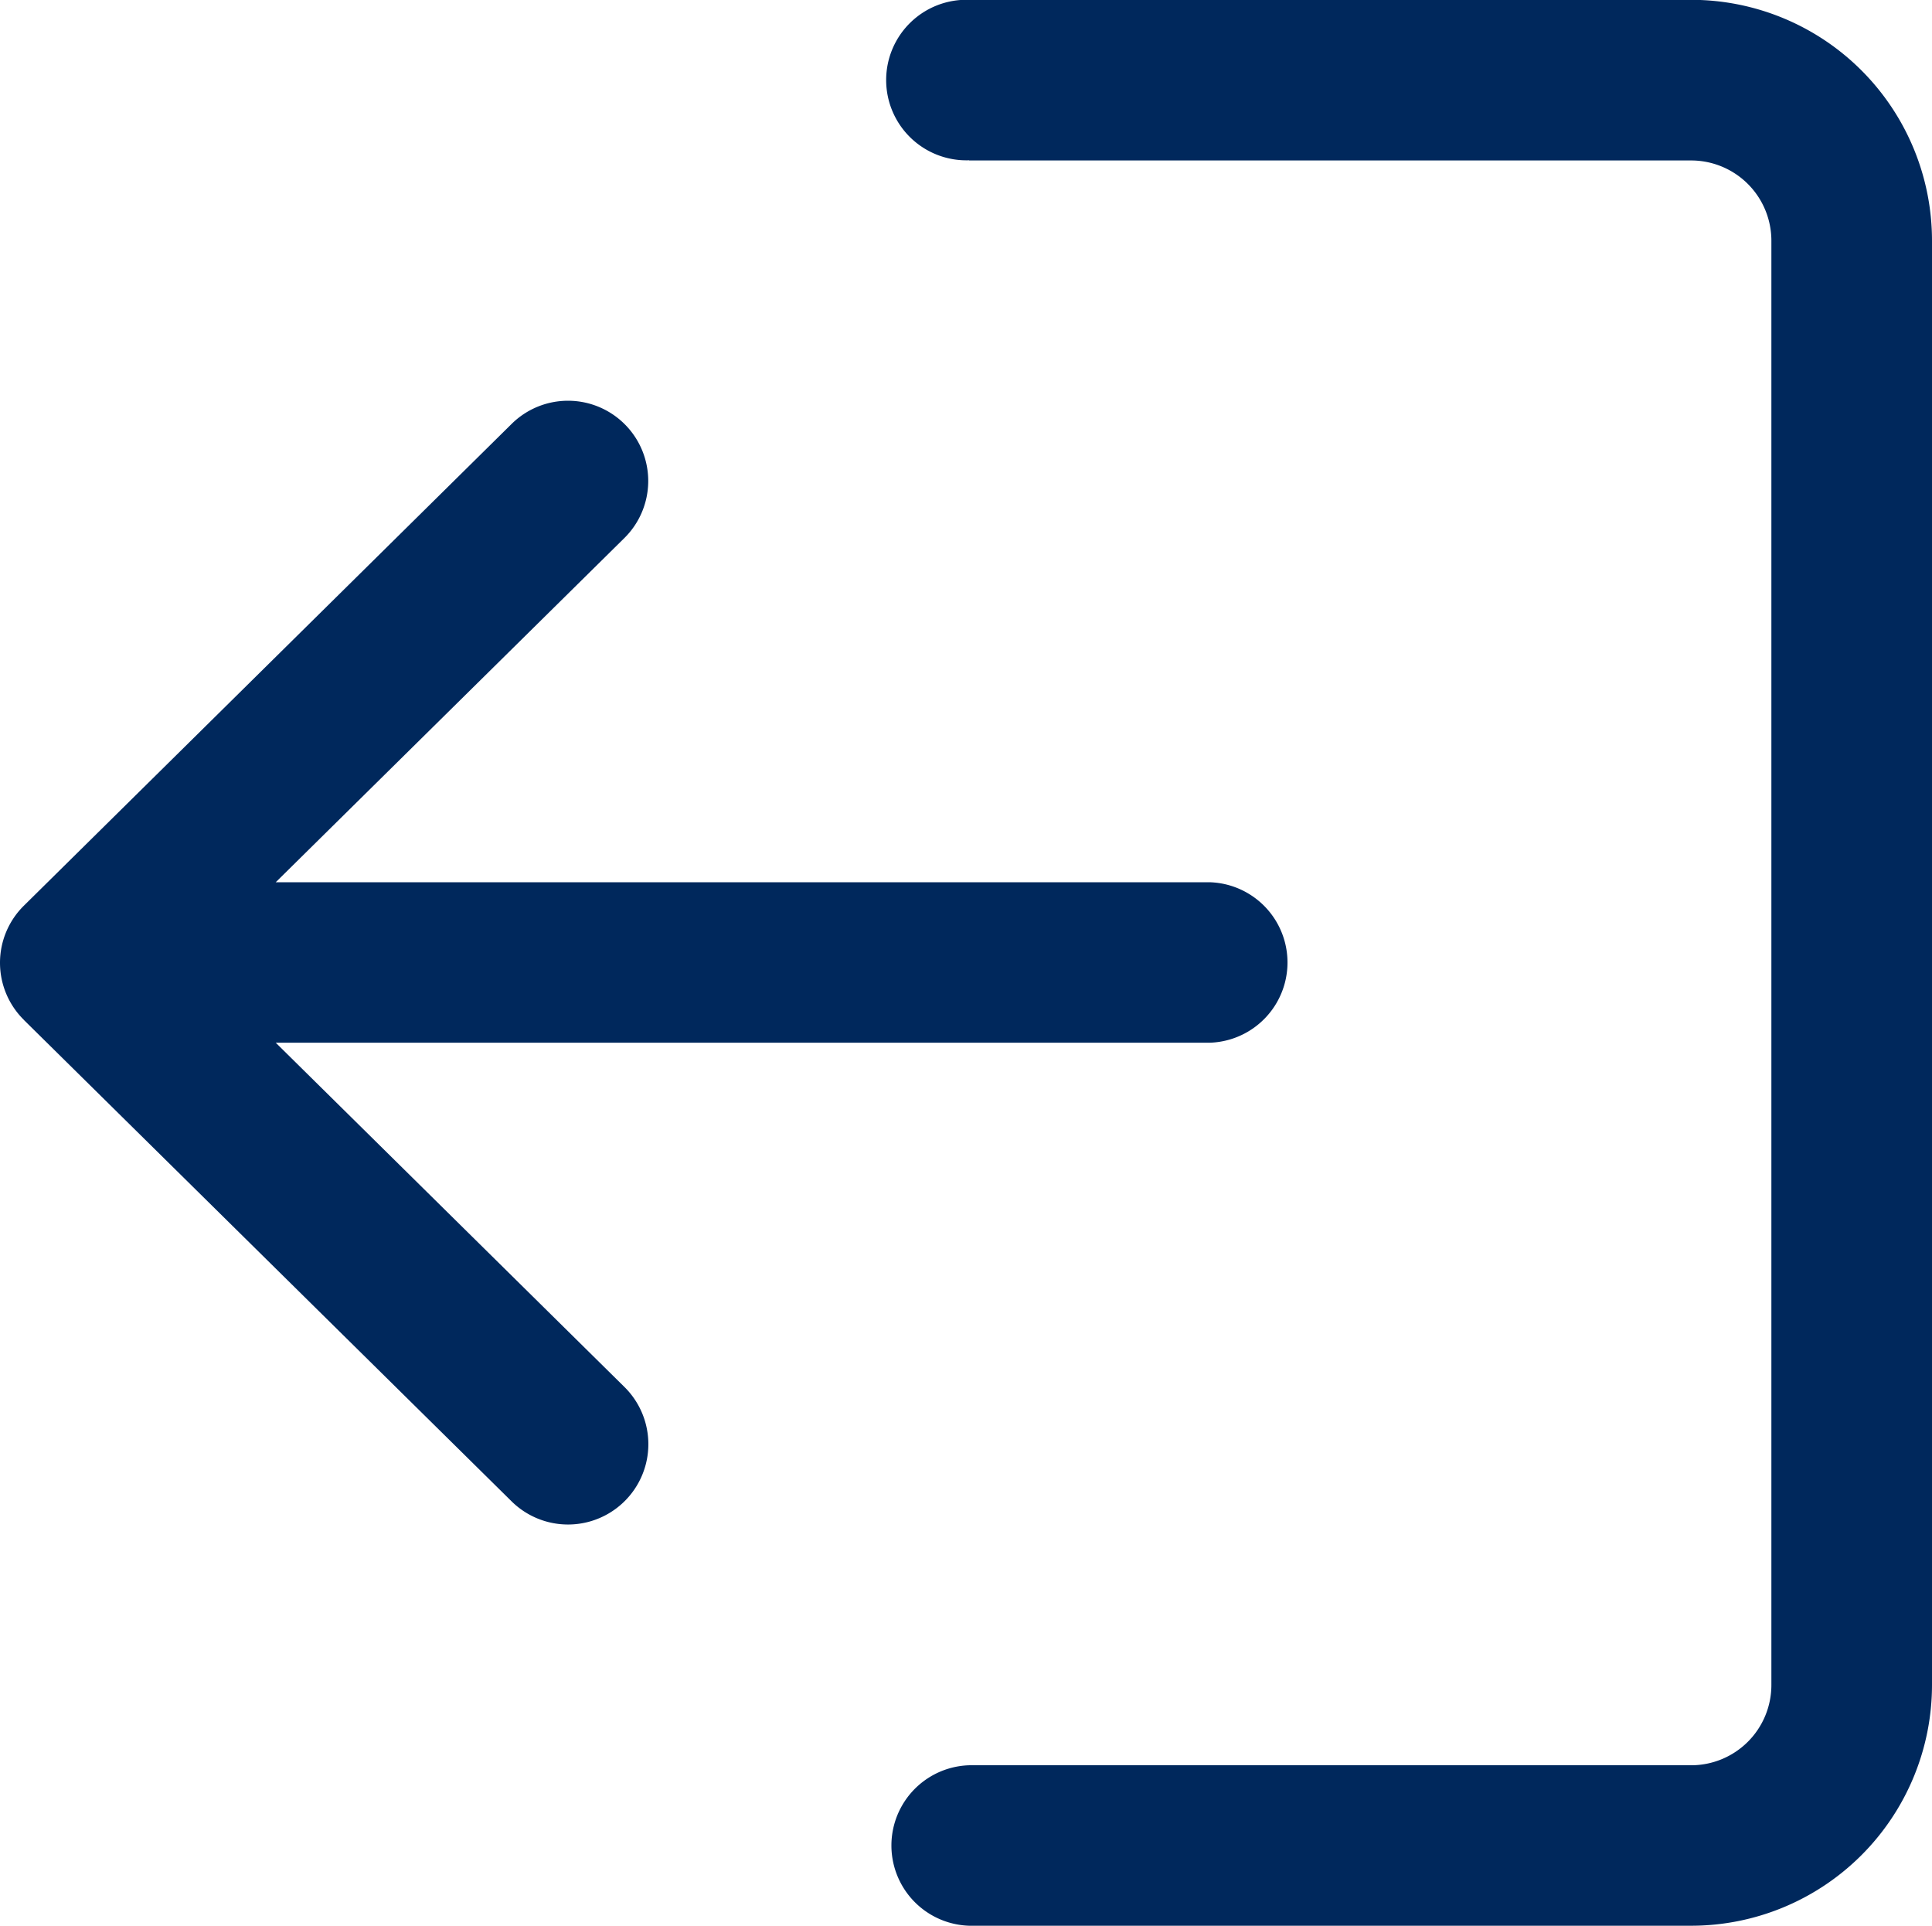 <svg xmlns="http://www.w3.org/2000/svg" width="22.457" height="22.382" viewBox="0 0 22.457 22.382">
  <g id="logout" transform="translate(22.457 22.382) rotate(180)">
    <g id="Group_672" data-name="Group 672" transform="translate(0 0)">
      <g id="Group_671" data-name="Group 671" transform="translate(0 0)">
        <path id="Path_189" data-name="Path 189" d="M11.191,20.517H2.8a.933.933,0,0,1-.933-.933V2.8A.933.933,0,0,1,2.8,1.865h8.393a.933.933,0,0,0,0-1.865H2.8A2.8,2.8,0,0,0,0,2.8V19.584a2.8,2.8,0,0,0,2.8,2.8h8.393a.933.933,0,1,0,0-1.865Z" fill="#00285c"/>
      </g>
    </g>
    <g id="Group_674" data-name="Group 674" transform="translate(7.461 4.663)">
      <g id="Group_673" data-name="Group 673">
        <path id="Path_190" data-name="Path 190" d="M14.718,5.864,9.048.268A.932.932,0,0,0,7.739,1.6l4.052,4H.933a.933.933,0,0,0,0,1.865H11.791l-4.052,4a.932.932,0,1,0,1.309,1.328l5.67-5.6a.932.932,0,0,0,0-1.328Z" fill="#00285c"/>
      </g>
    </g>
  </g>
</svg>
